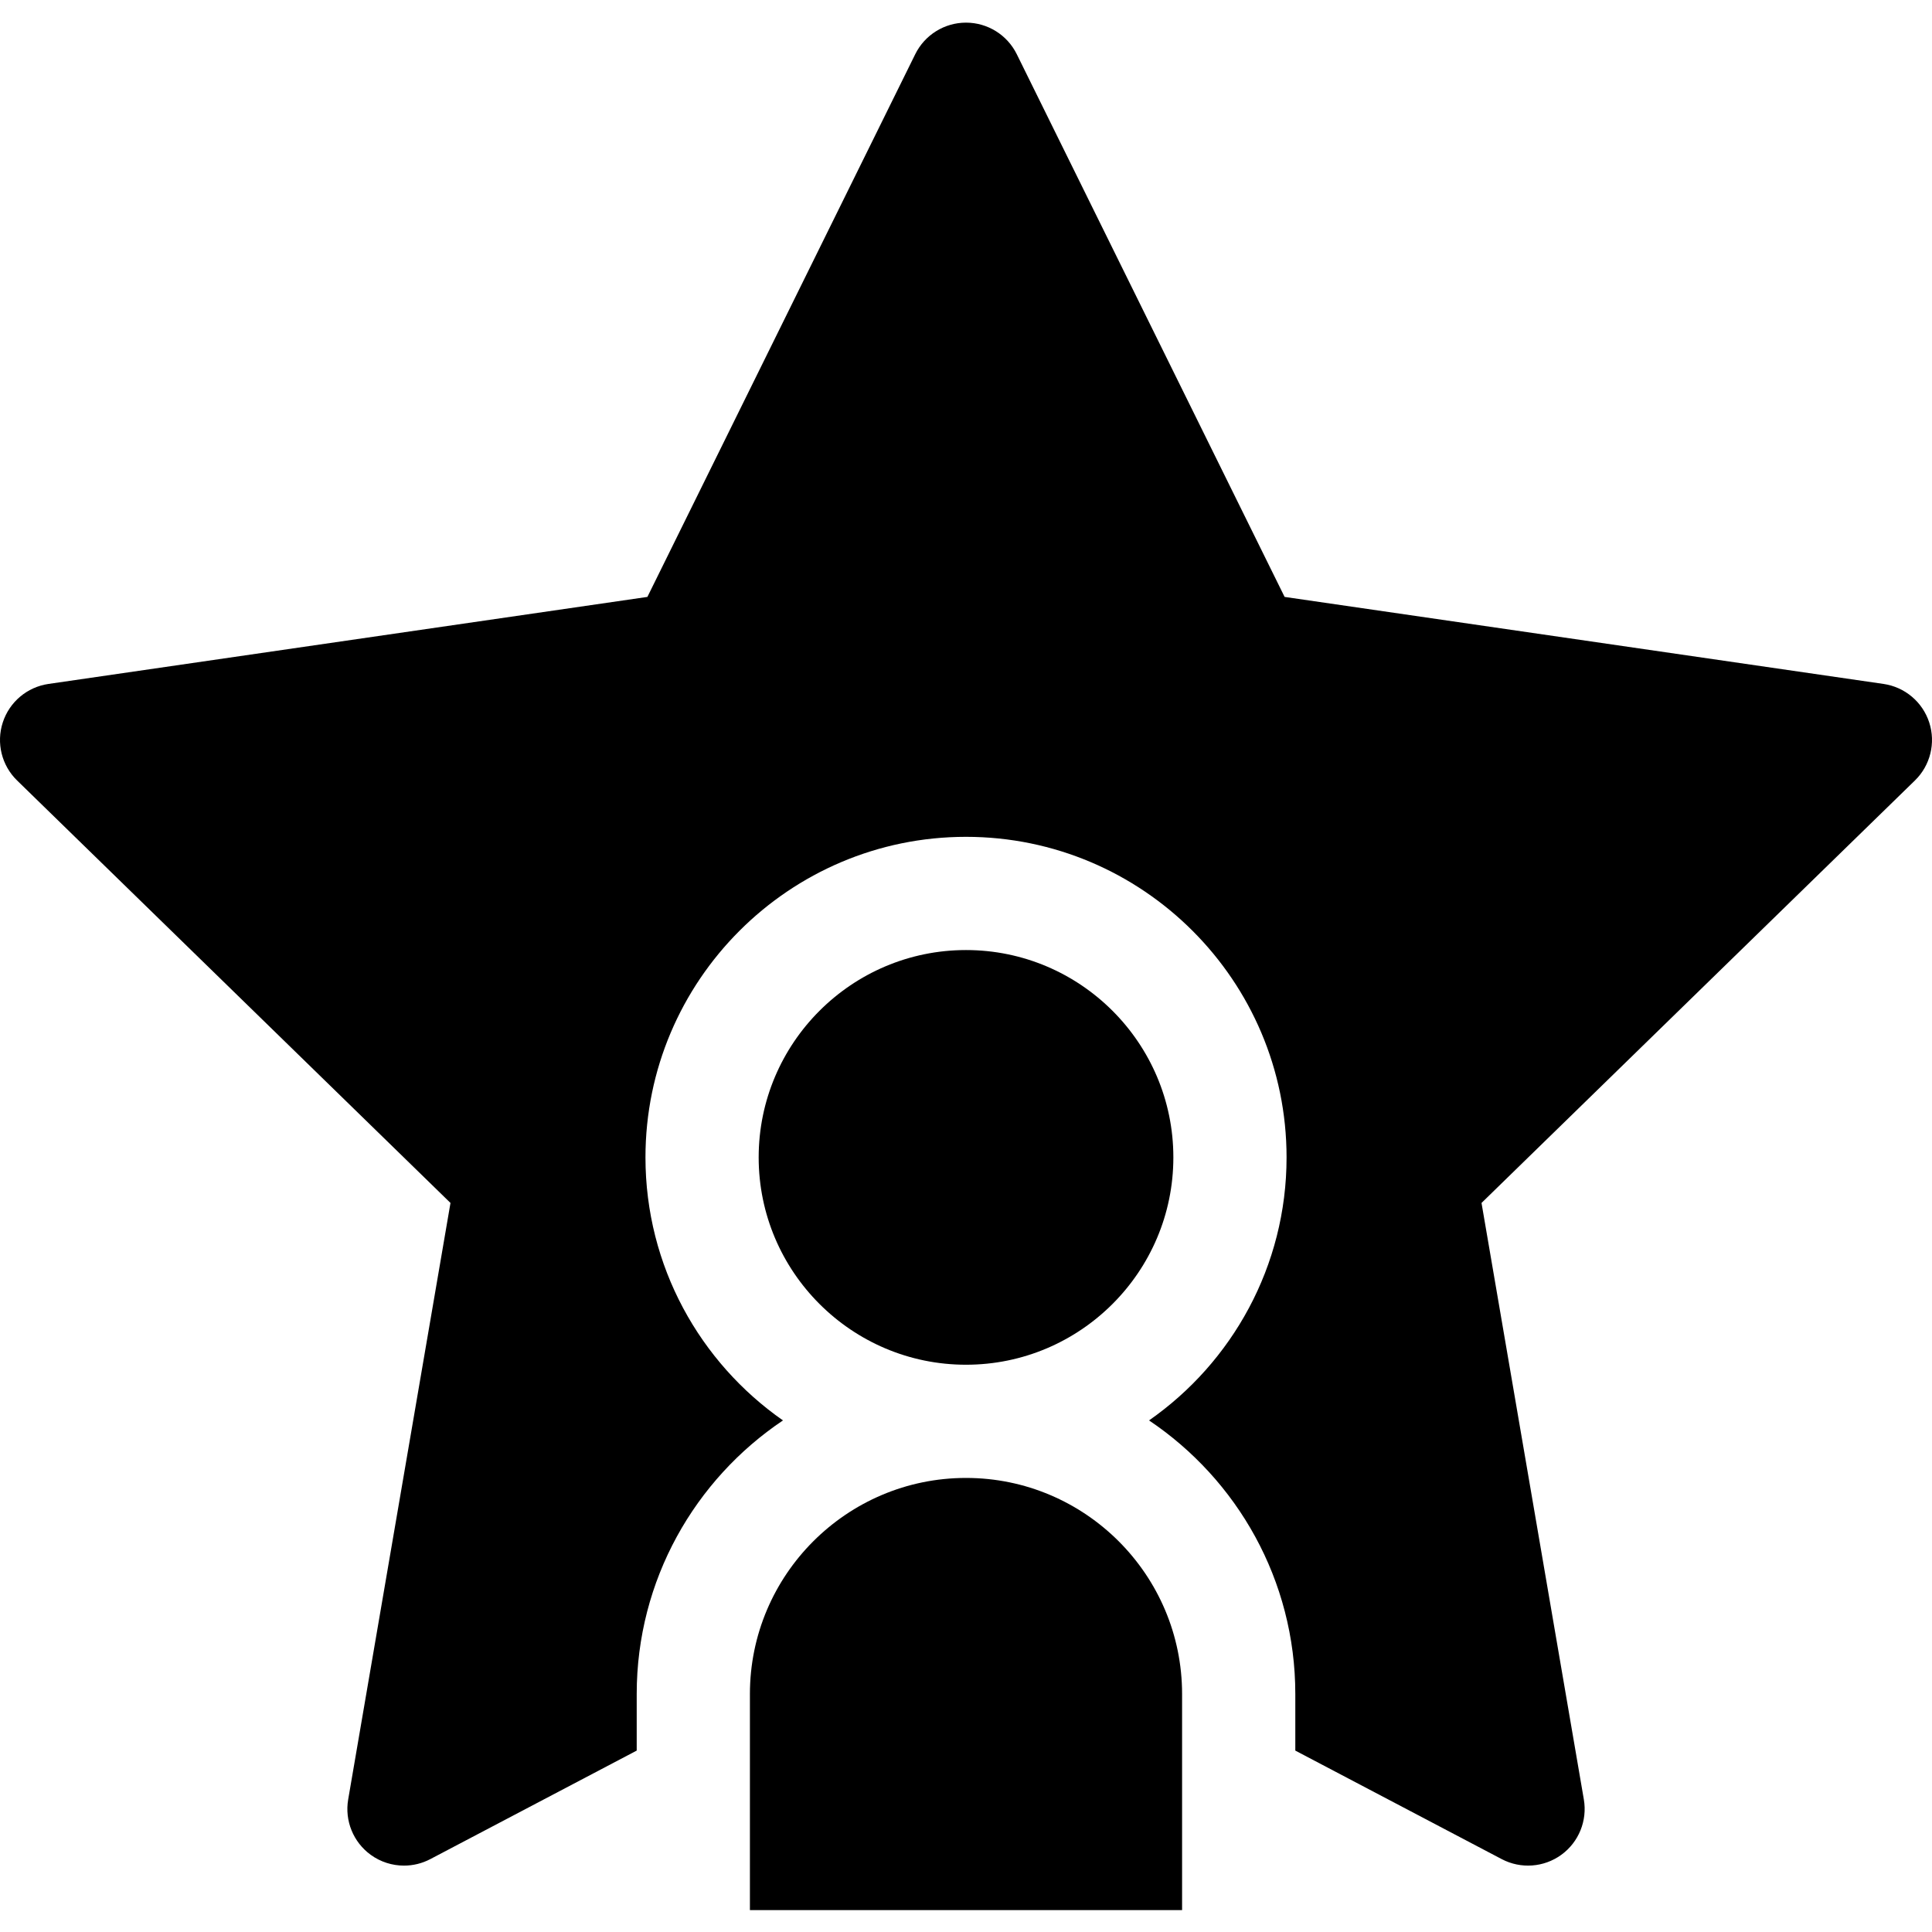 <svg xmlns="http://www.w3.org/2000/svg" height="512pt" version="1.1" viewBox="0 -6 512 512" width="512pt">
<g id="surface1">
<path d="M 310.953 300.723 C 310.953 270.422 286.301 245.773 256 245.773 C 225.703 245.773 201.055 270.422 201.055 300.723 C 201.055 331.02 225.703 355.668 256 355.668 C 286.301 355.668 310.953 331.02 310.953 300.723 Z M 310.953 300.723 " style=" stroke:none;fill-rule:nonzero;fill:rgb(0%,0%,0%);fill-opacity:1;" />
<path d="M 313.266 442.938 C 313.266 411.359 287.578 385.668 256 385.668 C 224.422 385.668 198.734 411.359 198.734 442.938 L 198.734 452.027 C 198.734 452.051 198.734 500.203 198.734 500.203 L 313.266 500.203 C 313.266 500.203 313.266 452.047 313.266 452.023 Z M 313.266 442.938 " style=" stroke:none;fill-rule:nonzero;fill:rgb(0%,0%,0%);fill-opacity:1;" />
<path d="M 511.266 185.461 C 509.5 180.031 504.805 176.07 499.156 175.25 L 340.434 152.188 L 269.453 8.359 C 266.926 3.242 261.711 0 256 0 C 250.293 0 245.078 3.242 242.551 8.359 L 171.566 152.188 L 12.844 175.25 C 7.195 176.07 2.496 180.031 0.734 185.461 C -1.031 190.891 0.441 196.852 4.531 200.836 L 119.383 312.793 L 92.273 470.871 C 91.305 476.5 93.621 482.188 98.238 485.543 C 100.852 487.441 103.945 488.406 107.059 488.406 C 109.445 488.406 111.84 487.84 114.035 486.684 L 168.734 457.926 L 168.734 452.094 C 168.734 452.086 168.734 452.074 168.734 452.062 C 168.734 452.051 168.734 452.039 168.734 452.027 L 168.734 442.938 C 168.734 412.754 184.137 386.102 207.496 370.426 C 185.484 355.059 171.055 329.543 171.055 300.719 C 171.055 253.879 209.164 215.77 256 215.77 C 302.844 215.77 340.953 253.879 340.953 300.719 C 340.953 329.543 326.523 355.059 304.508 370.426 C 327.867 386.102 343.27 412.754 343.27 442.938 L 343.27 451.973 C 343.27 452.02 343.27 452.066 343.27 452.113 L 343.27 457.926 L 397.969 486.684 C 403.023 489.34 409.145 488.898 413.766 485.543 C 418.383 482.188 420.699 476.5 419.734 470.871 L 392.617 312.793 L 507.473 200.836 C 511.559 196.852 513.031 190.891 511.266 185.461 Z M 511.266 185.461 " style=" stroke:none;fill-rule:nonzero;fill:rgb(0%,0%,0%);fill-opacity:1;" />
</g>
</svg>